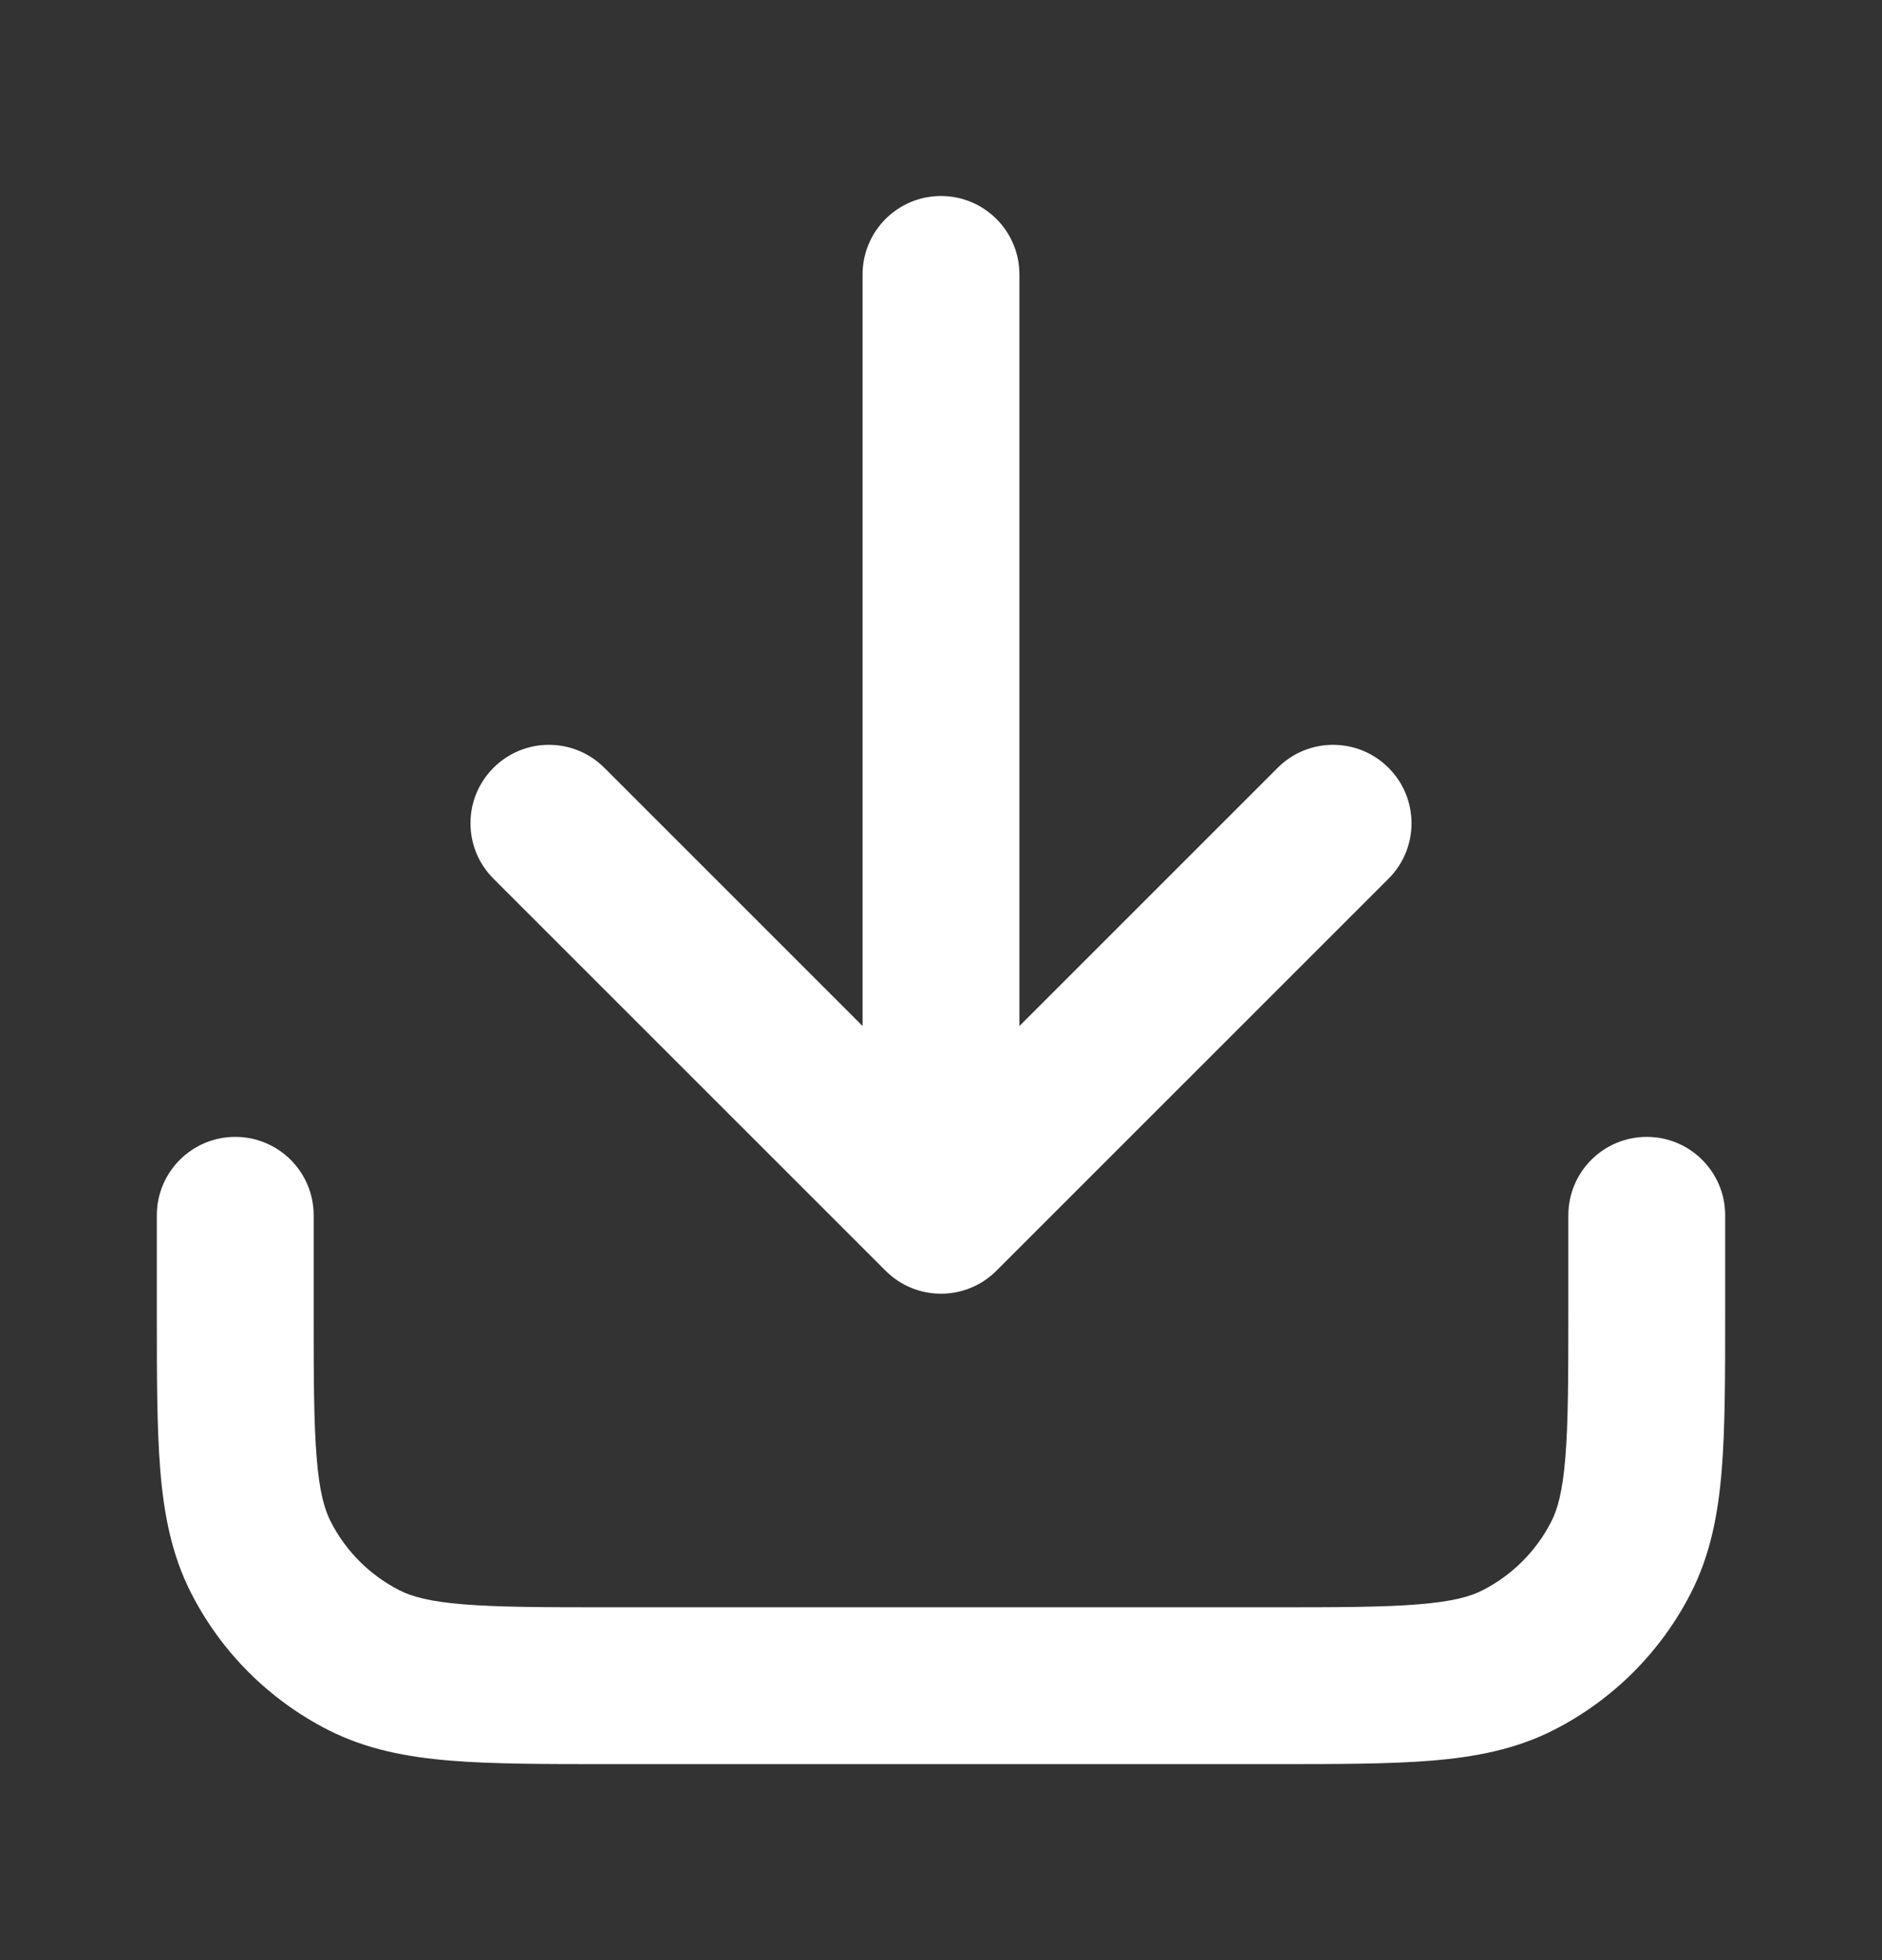 <svg width="24" height="25" viewBox="0 0 24 25" fill="none" xmlns="http://www.w3.org/2000/svg">
<rect x="0" y="0" width="24" height="25" fill="#333333" stroke="none"/>
<path fill-rule="evenodd" clip-rule="evenodd" d="M12 2.5C12.552 2.5 13 2.948 13 3.5V13.086L16.293 9.793C16.683 9.402 17.317 9.402 17.707 9.793C18.098 10.183 18.098 10.817 17.707 11.207L12.707 16.207C12.317 16.598 11.683 16.598 11.293 16.207L6.293 11.207C5.902 10.817 5.902 10.183 6.293 9.793C6.683 9.402 7.317 9.402 7.707 9.793L11 13.086V3.5C11 2.948 11.448 2.5 12 2.5ZM3 14.5C3.552 14.5 4 14.948 4 15.5V16.7C4 17.557 4.001 18.139 4.038 18.589C4.073 19.027 4.138 19.252 4.218 19.408C4.41 19.784 4.716 20.09 5.092 20.282C5.248 20.362 5.473 20.427 5.911 20.462C6.361 20.499 6.943 20.5 7.8 20.5H16.2C17.057 20.5 17.639 20.499 18.089 20.462C18.527 20.427 18.752 20.362 18.908 20.282C19.284 20.09 19.59 19.784 19.782 19.408C19.862 19.252 19.927 19.027 19.962 18.589C19.999 18.139 20 17.557 20 16.7V15.5C20 14.948 20.448 14.5 21 14.5C21.552 14.5 22 14.948 22 15.5V16.741C22 17.546 22 18.211 21.956 18.752C21.91 19.314 21.811 19.831 21.564 20.316C21.18 21.069 20.569 21.68 19.816 22.064C19.331 22.311 18.814 22.41 18.252 22.456C17.711 22.5 17.046 22.5 16.241 22.5H7.759C6.954 22.5 6.289 22.5 5.748 22.456C5.186 22.41 4.669 22.311 4.184 22.064C3.431 21.68 2.819 21.069 2.436 20.316C2.189 19.831 2.09 19.314 2.044 18.752C2 18.211 2 17.546 2 16.741L2 15.5C2 14.948 2.448 14.5 3 14.5Z" fill="white"/>
</svg>
